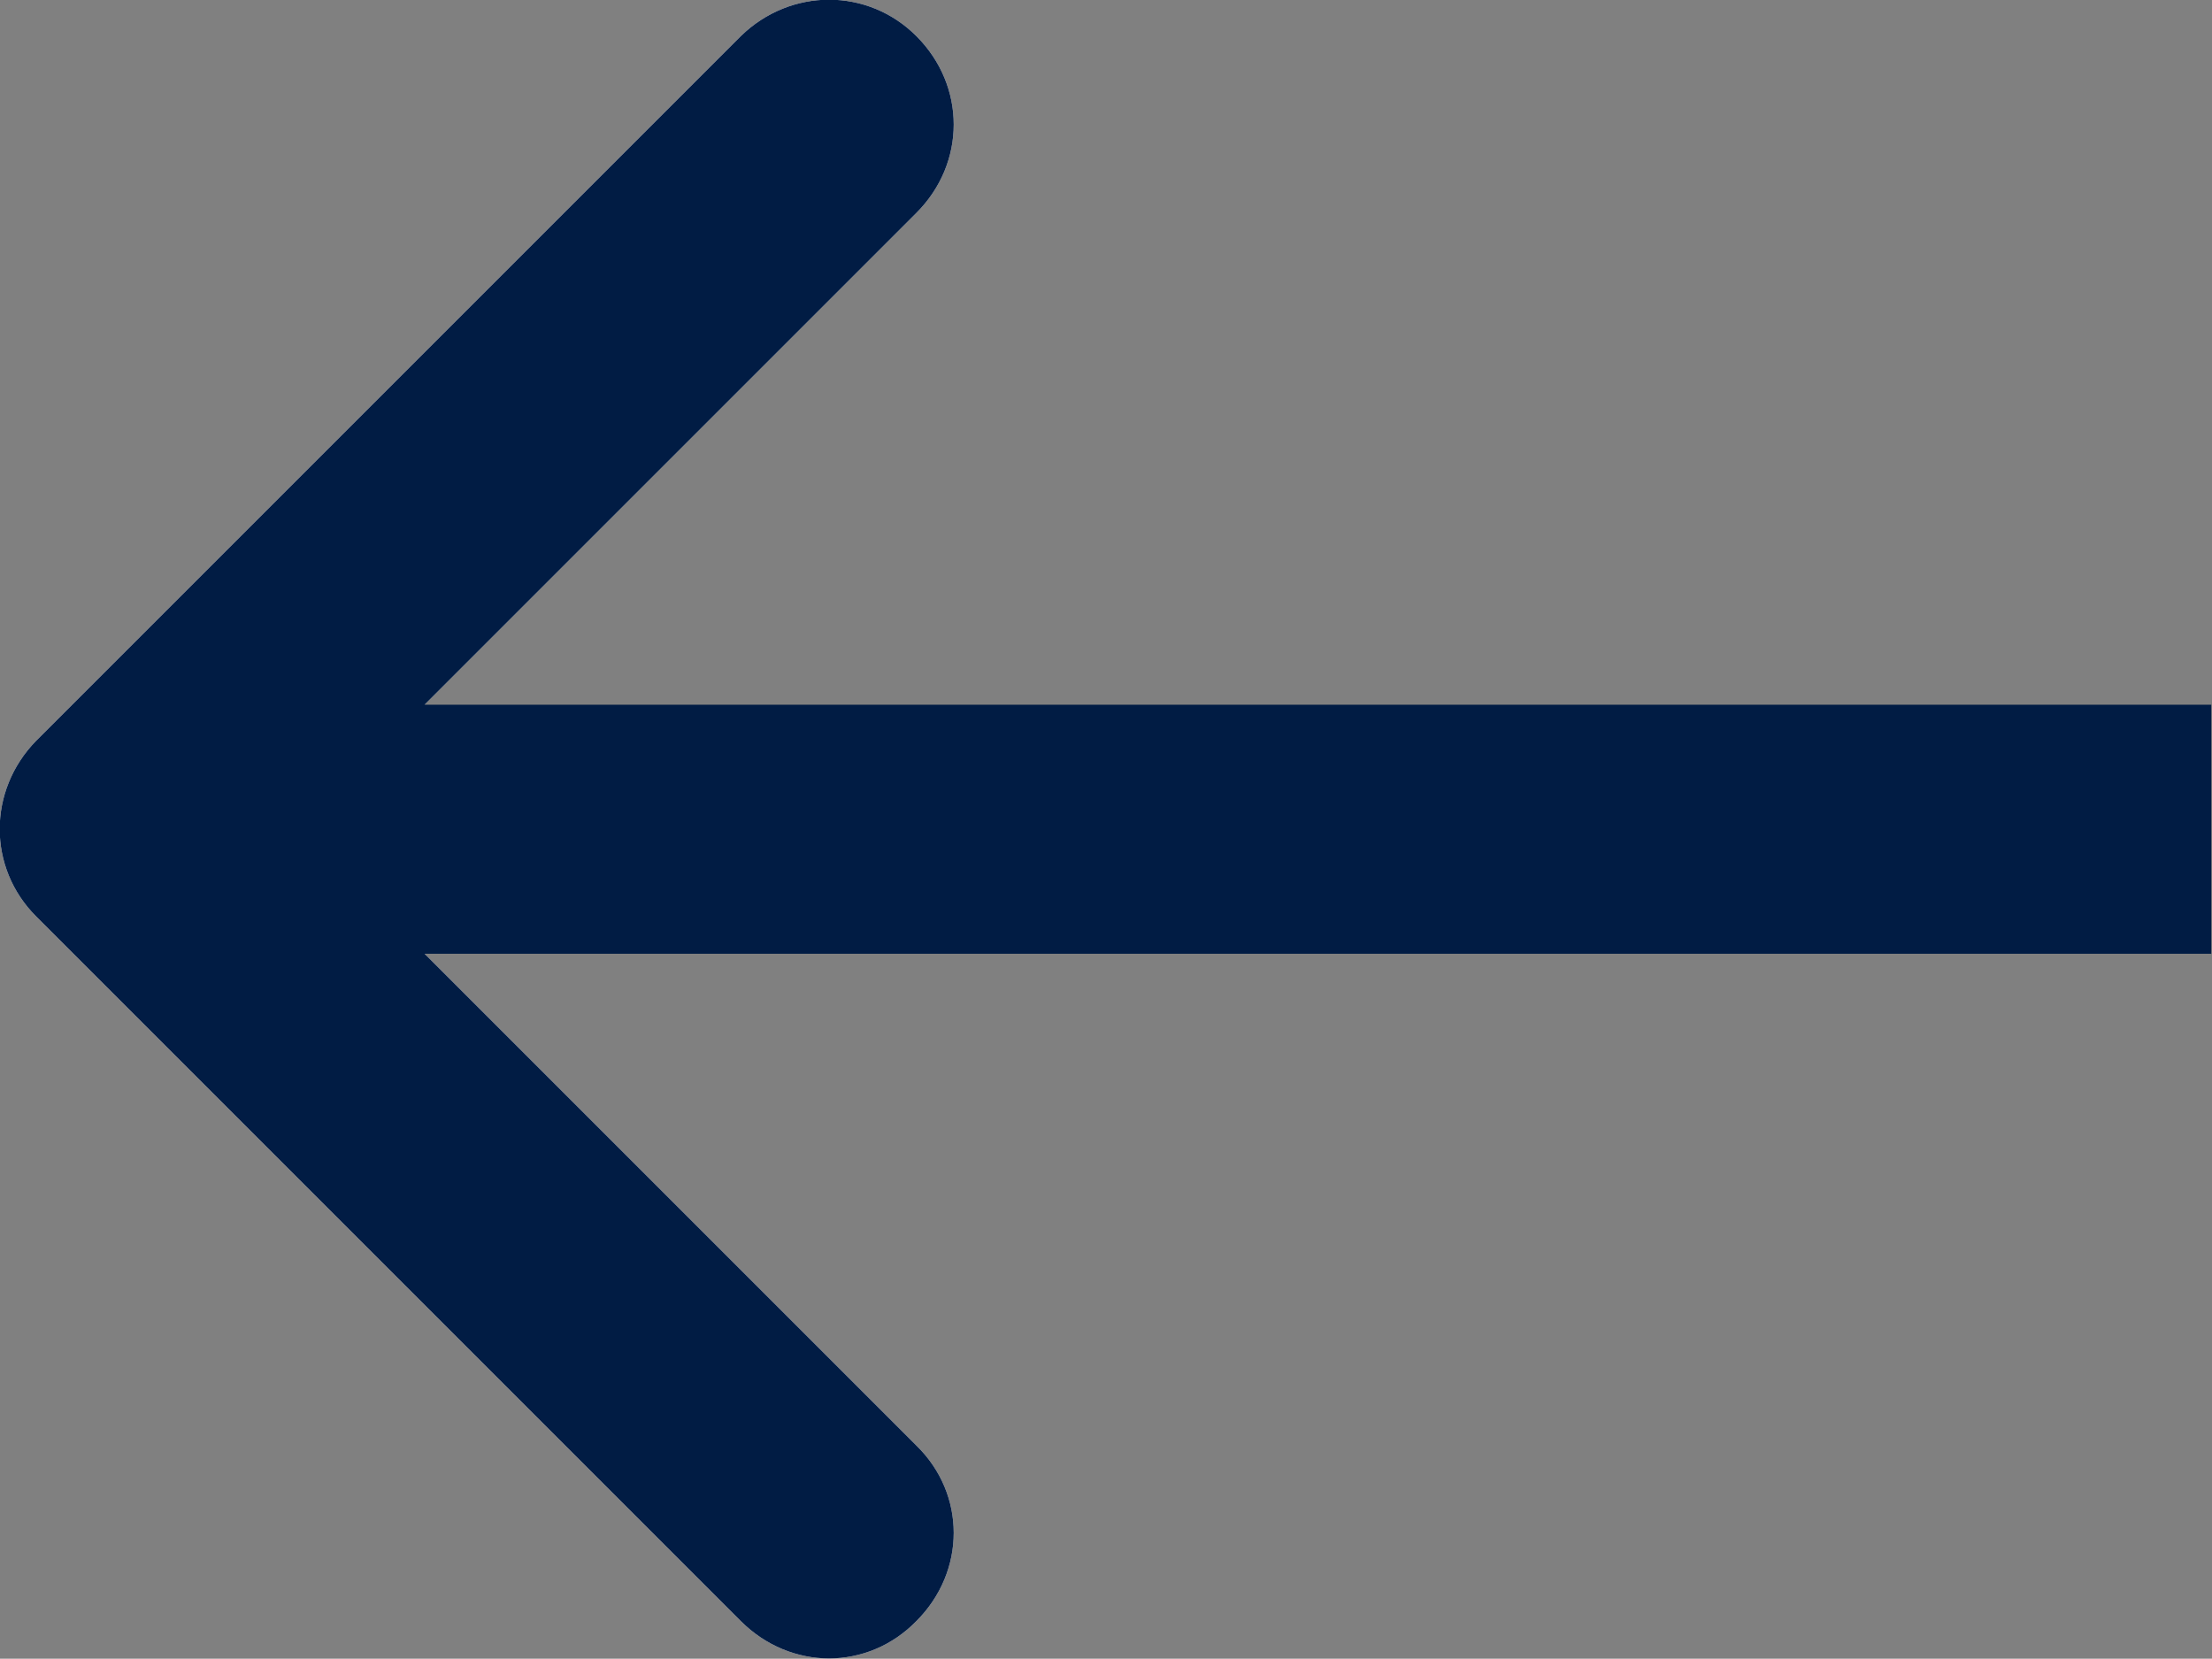 <svg width="17.766" height="13.322" viewBox="0 0 17.766 13.322" fill="none" xmlns="http://www.w3.org/2000/svg" xmlns:xlink="http://www.w3.org/1999/xlink">
	<rect x="0" y="0" width="17.766" height="13.322" fill="#808080" stroke="none"/>
	<desc>
			Created with Pixso.
	</desc>
	<defs/>
	<path id="Arrow 1" d="M2.41 6.66L7.36 1.71C7.76 1.31 7.76 0.69 7.36 0.29C6.97 -0.1 6.35 -0.1 5.95 0.29L0.29 5.95C-0.1 6.35 -0.1 6.97 0.29 7.36L5.95 13.02C6.35 13.42 6.97 13.42 7.36 13.02C7.76 12.62 7.76 12 7.36 11.61L2.41 6.66Z" fill="#FFFFFF" fill-opacity="1" fill-rule="nonzero"/>
	<path id="Arrow 1" d="M3.41 5.66L7.36 1.71C7.76 1.31 7.76 0.69 7.36 0.29C6.97 -0.1 6.35 -0.1 5.95 0.29L0.29 5.95C-0.1 6.35 -0.1 6.97 0.29 7.36L5.95 13.02C6.35 13.42 6.97 13.42 7.36 13.02C7.76 12.62 7.76 12 7.36 11.61L3.41 7.66L17.76 7.66L17.76 5.66L3.41 5.66Z" fill="#011C44" fill-opacity="1" fill-rule="evenodd"/>
</svg>
